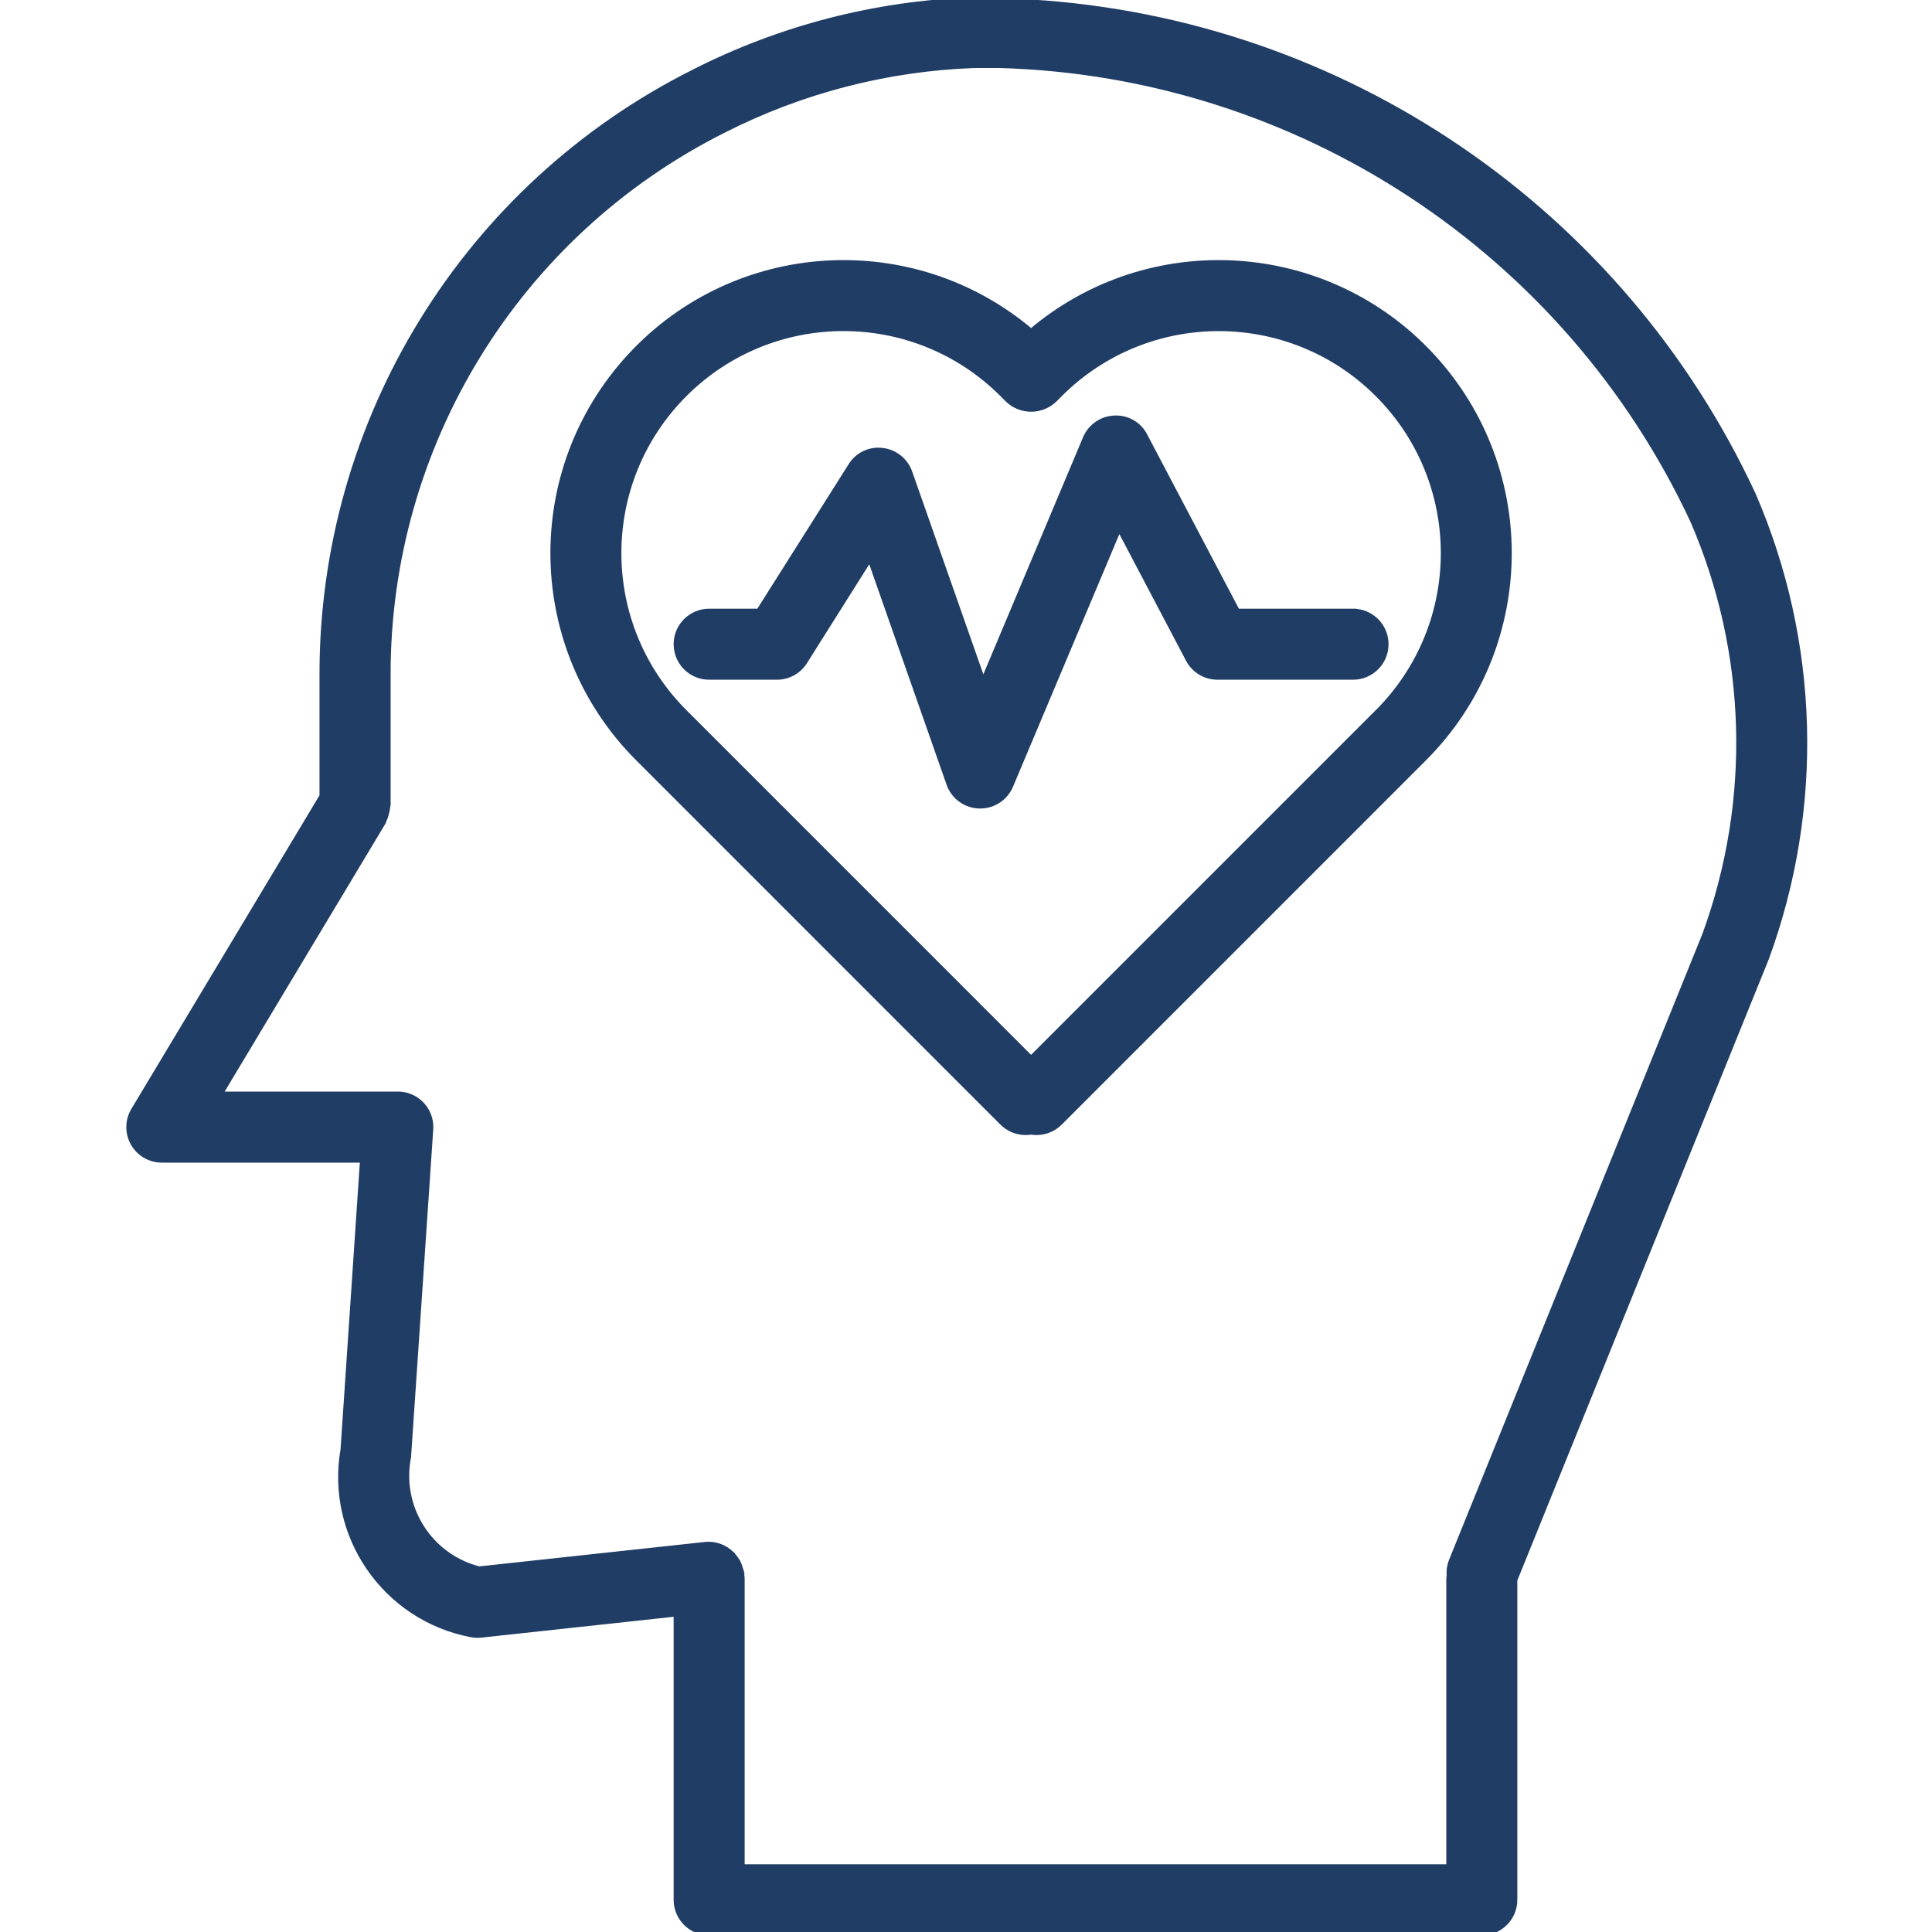 <?xml version="1.0"?>
<svg xmlns="http://www.w3.org/2000/svg" stroke="#203D65" stroke-width="4" height="512px" viewBox="-78 0 1166 1166.252" width="512px"><path d="m979.715 298.59c-79.688-171.352-246.812-285.301-435.426-296.883l-19.031-1.707-16.852.426c-58.188 2.141-115.219 16.883-167.137 43.246-138.035 69.016-225.043 210.301-224.535 364.637v72.359l-113.836 189.727c-3.605 5.988-3.703 13.48-.254 19.574 3.457 6.09 9.914 9.855 16.918 9.855h121.668l-11.793 175.168c-9.027 51.828 25.125 101.344 76.789 111.297 1.281.27 2.586.391 3.879.391.695 0 1.402-.035 2.078-.113l118.336-12.832v173.082c0 10.742 8.684 19.438 19.426 19.438h466.43c10.73 0 19.43-8.695 19.43-19.438v-193.145l151.875-375.23c33.379-90.848 30.535-191.047-7.965-279.852zm-28.355 265.953-153.008 378.035c-1.074 2.777-1.469 5.762-1.191 8.711 0 .414-.23.73-.23 1.145v174.914h-427.547v-174.875c0-.41-.219-.746-.238-1.16-.02-.406.172-.859.117-1.309-.254-1.125-.605-2.23-1.043-3.301-.211-.805-.461-1.617-.762-2.391-.805-1.734-1.859-3.324-3.129-4.734-.227-.277-.336-.629-.578-.902-.172-.113-.328-.23-.5-.328-4.039-4.059-9.684-6.098-15.398-5.582l-136.766 14.812c-30.18-7.605-49.098-37.496-43.09-68.02l13.402-197.836c.766-10.715-7.312-20.016-18.027-20.762-1.531 0-109.441 0-109.441 0l98.949-164.902c.168-.402.324-.816.449-1.246.562-1.176.992-2.391 1.301-3.668.391-1.258.648-2.57.77-3.891 0-.445.266-.836.266-1.301v-77.781c-.492-139.629 78.168-267.492 203.043-330.004 46.965-23.852 98.566-37.195 151.203-39.109h15.387c180.418 5.121 342.5 111.598 418.863 275.133 34.395 79.449 36.965 169.07 7.199 250.352zm0 0" fill="#203D65"/><path d="m544.289 200.625c-71.508-60.758-178.227-54.273-241.84 14.715-63.621 68.992-61.453 175.879 4.891 242.238l219.875 219.902c3.645 3.637 8.59 5.691 13.746 5.691 1.117 0 2.23-.098 3.328-.285 1.098.188 2.203.285 3.324.285 5.148 0 10.098-2.055 13.734-5.691l219.883-219.902c66.34-66.359 68.504-173.246 4.898-242.238-63.621-68.988-170.332-75.473-241.84-14.715zm209.465 229.48-209.465 209.48-209.461-209.48c-53.145-53.141-53.145-139.273 0-192.406 53.125-53.129 139.27-53.129 192.387 0l3.34 3.348c7.703 7.324 19.797 7.324 27.516 0l3.305-3.328c53.125-53.125 139.262-53.125 192.395 0 53.133 53.133 53.133 139.266 0 192.395zm0 0" fill="#203D65"/><path d="m738.637 369.445h-70.113l-55.918-106.23c-3.406-6.727-10.484-10.797-18.027-10.375-7.512.316-14.168 4.953-17.074 11.875l-62.199 147.891-44.695-127.348c-2.473-7.027-8.75-12.035-16.148-12.863-7.43-.957-14.723 2.535-18.637 8.918l-55.688 88.133h-30.191c-10.742 0-19.426 8.703-19.426 19.426 0 10.75 8.684 19.438 19.426 19.438h40.906c6.672.012 12.883-3.402 16.438-9.047l39.828-63.203 48.055 136.996c2.664 7.613 9.773 12.781 17.82 12.992h.613c7.812.02 14.875-4.676 17.914-11.887l65.863-156.445 42.223 80.227c3.367 6.383 9.988 10.379 17.199 10.367h81.832c10.727 0 19.43-8.688 19.43-19.438 0-10.723-8.703-19.426-19.43-19.426zm0 0" fill="#203D65"/></svg>
